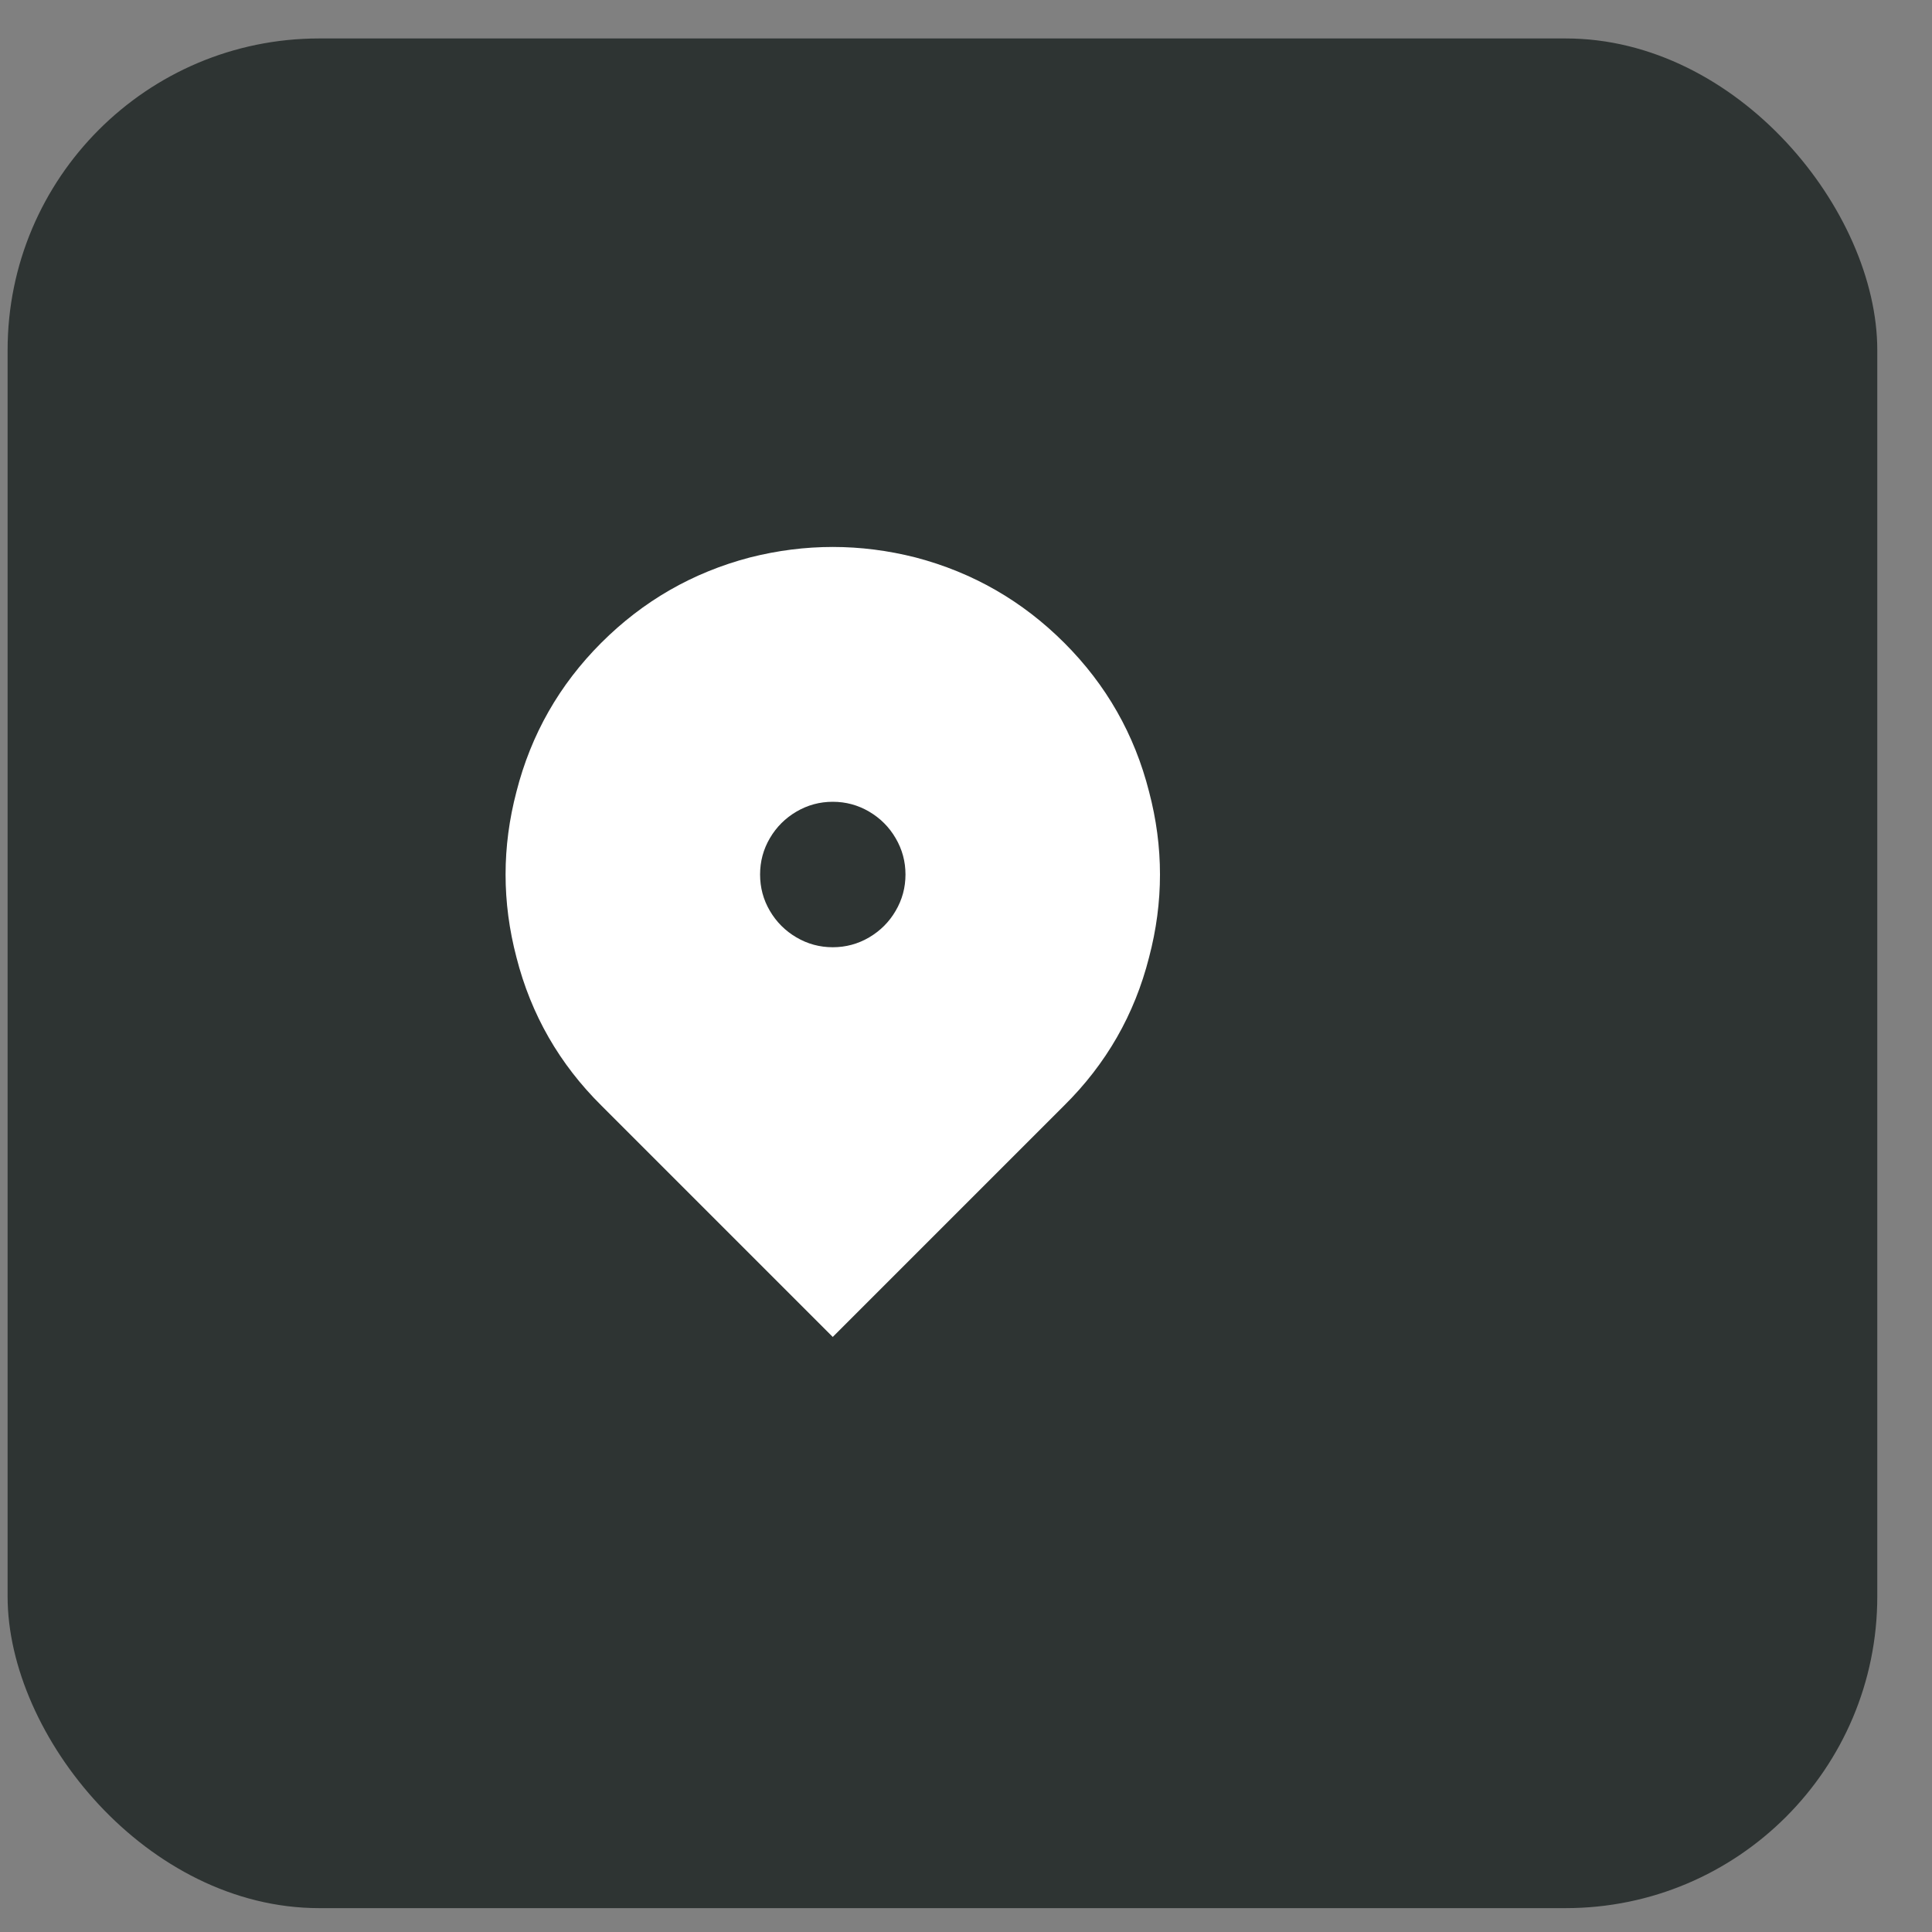 <svg width="31" height="31" viewBox="0 0 31 31" fill="none" xmlns="http://www.w3.org/2000/svg">
<rect x="0" y="0" width="31" height="31" fill="#808080" stroke="none"/>
<rect x="0.122" y="0.617" width="30" height="30" rx="5" fill="#2E3433"/>
<g clip-path="url(#clip0_2311_1150)">
<path d="M17.072 17.742L13.362 21.452L9.652 17.742C8.976 17.073 8.521 16.28 8.287 15.362C8.054 14.475 8.054 13.589 8.287 12.702C8.521 11.784 8.974 10.989 9.646 10.316C10.319 9.643 11.114 9.186 12.032 8.945C12.919 8.72 13.806 8.72 14.692 8.945C15.61 9.186 16.405 9.643 17.078 10.316C17.751 10.989 18.204 11.784 18.437 12.702C18.671 13.589 18.671 14.475 18.437 15.362C18.204 16.28 17.749 17.073 17.072 17.742ZM13.362 15.199C13.572 15.199 13.767 15.146 13.946 15.041C14.124 14.936 14.267 14.794 14.371 14.615C14.476 14.437 14.529 14.242 14.529 14.032C14.529 13.822 14.476 13.628 14.371 13.449C14.267 13.27 14.124 13.128 13.946 13.023C13.767 12.918 13.572 12.865 13.362 12.865C13.152 12.865 12.958 12.918 12.779 13.023C12.6 13.128 12.458 13.27 12.353 13.449C12.248 13.628 12.196 13.822 12.196 14.032C12.196 14.242 12.248 14.437 12.353 14.615C12.458 14.794 12.6 14.936 12.779 15.041C12.958 15.146 13.152 15.199 13.362 15.199Z" fill="white"/>
</g>
<defs>
<clipPath id="clip0_2311_1150">
<rect width="14.02" height="14" fill="white" transform="matrix(1 0 0 -1 8.103 22.117)"/>
</clipPath>
</defs>
</svg>
